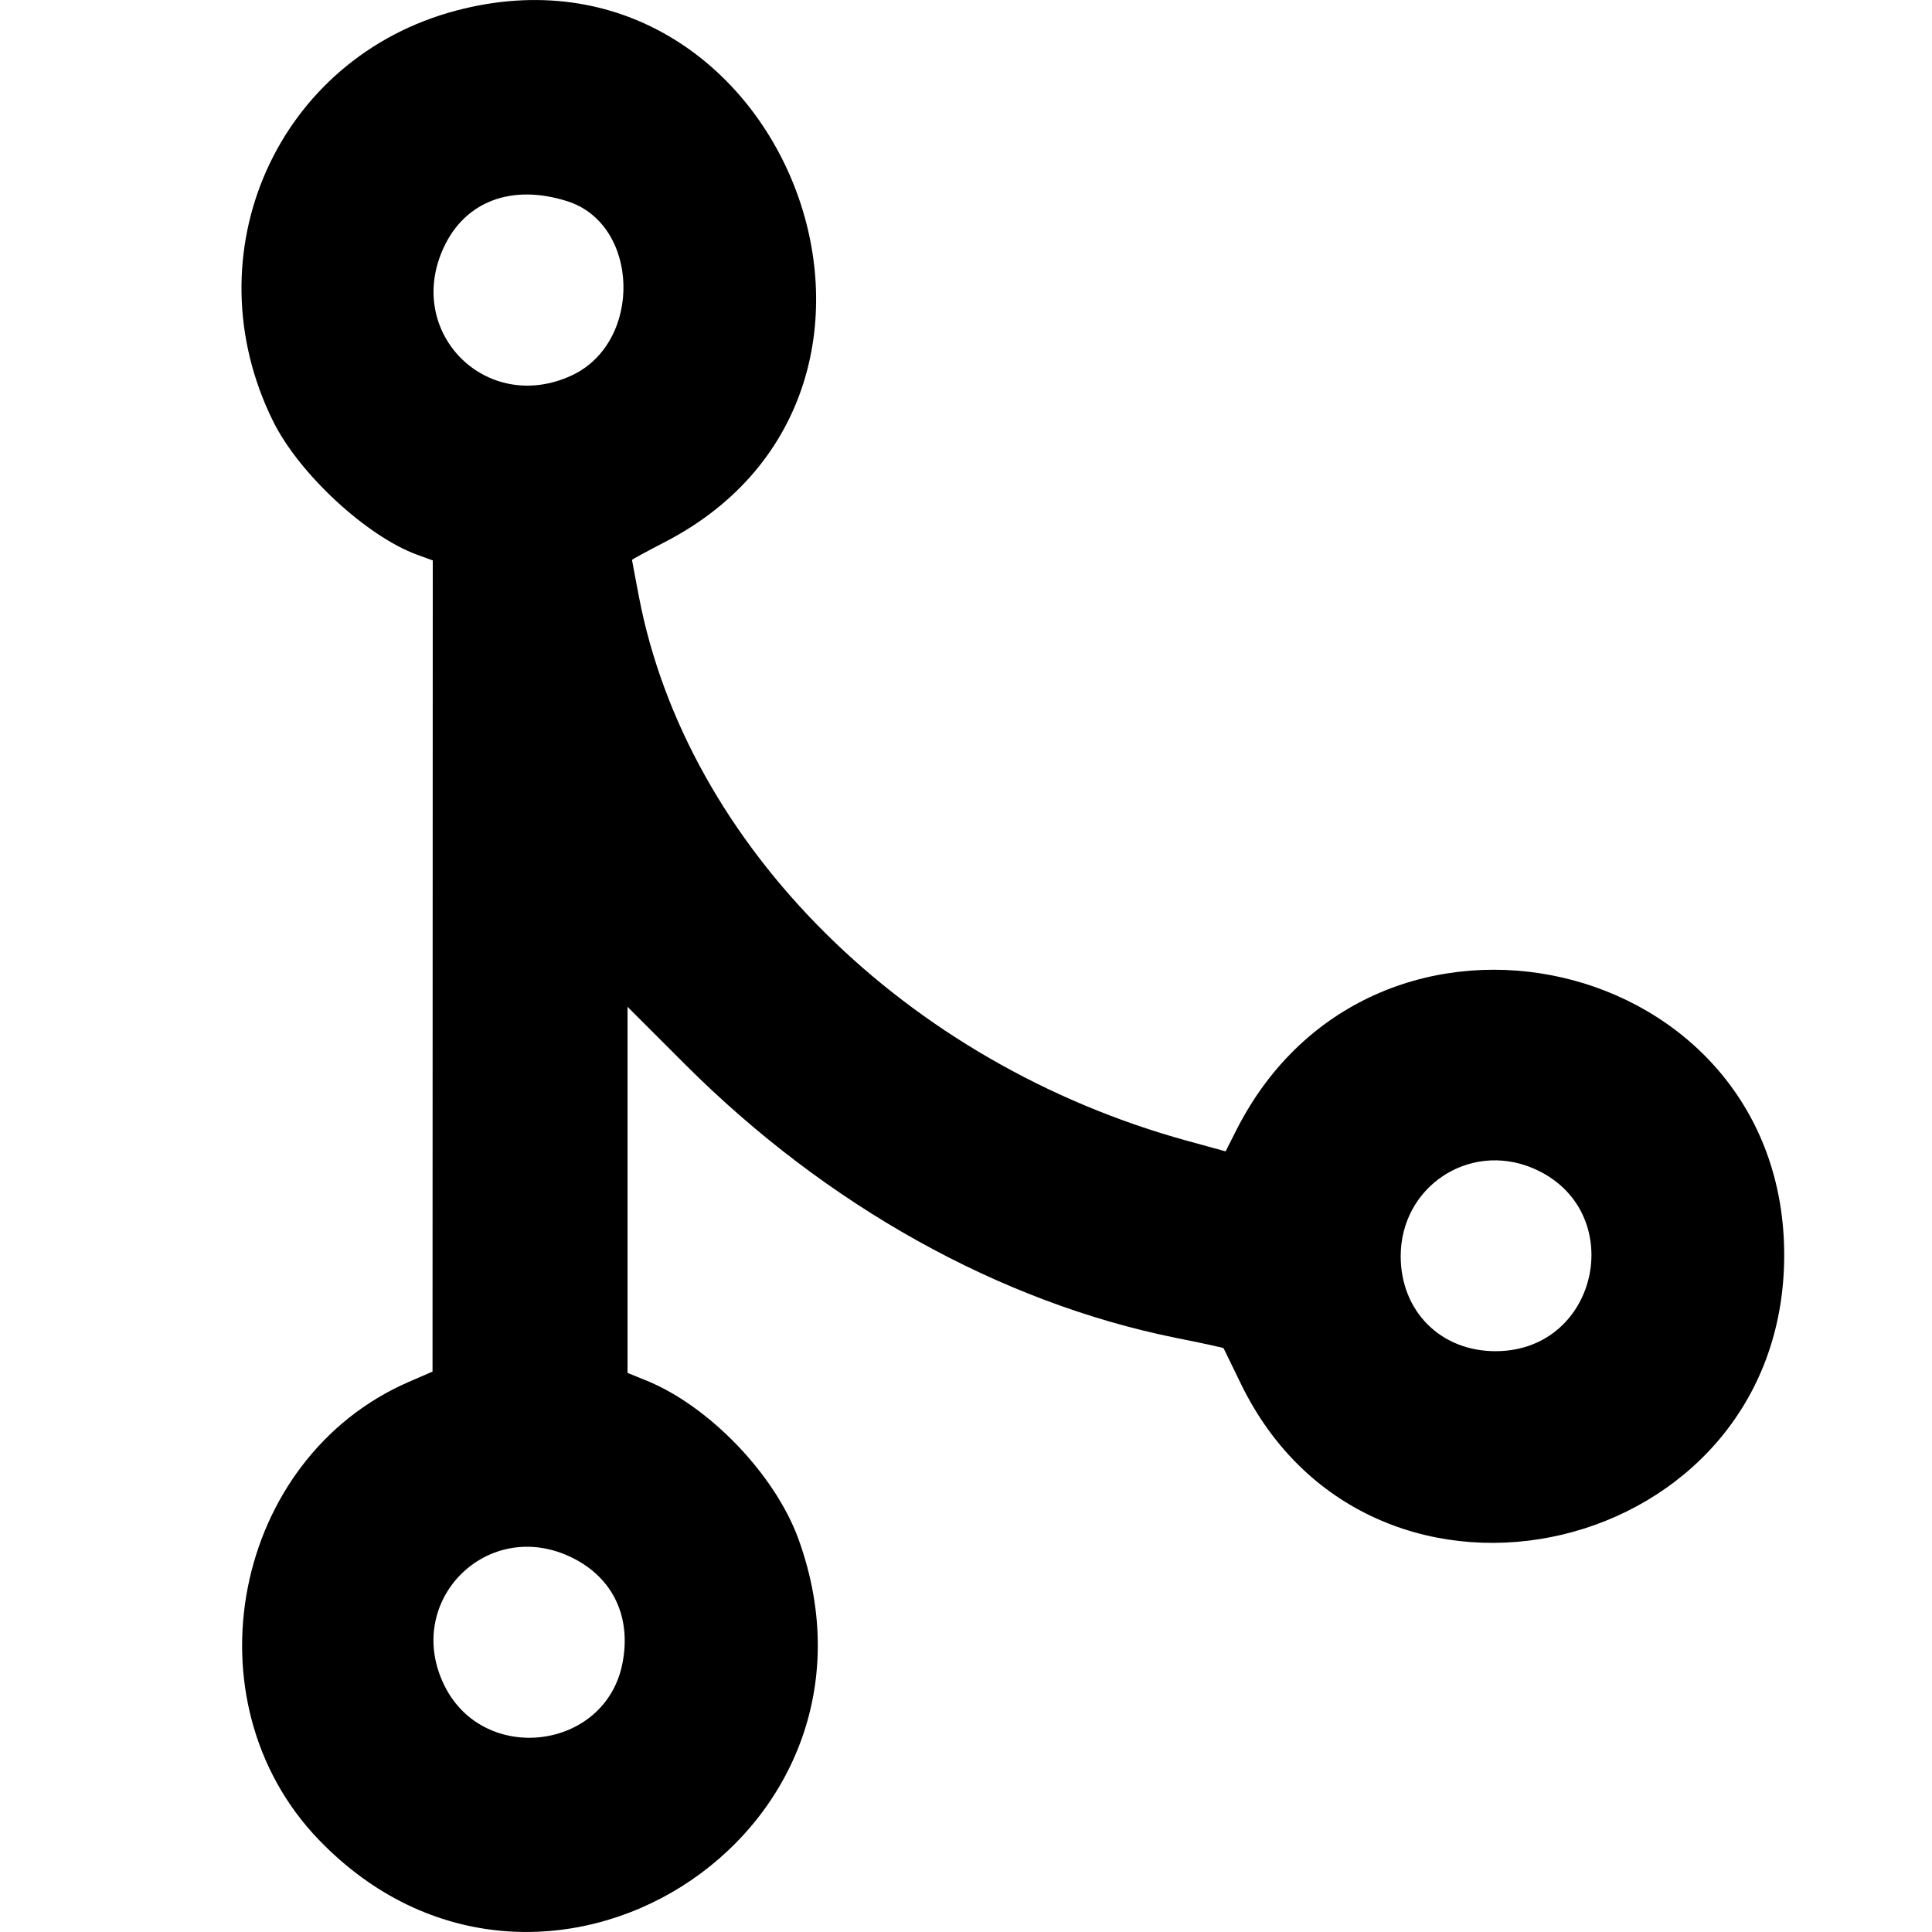 <svg width="16" height="16" viewBox="0 0 16 16" fill="currentColor"
  xmlns="http://www.w3.org/2000/svg">
  <path fill-rule="evenodd" clip-rule="evenodd" d="M3.784 0.086C2.298 0.475 1.573 2.097 2.262 3.489C2.477 3.924 3.038 4.443 3.457 4.595L3.584 4.641L3.583 8L3.582 11.359L3.386 11.444C1.929 12.076 1.534 14.088 2.641 15.237C4.458 17.123 7.504 15.214 6.613 12.747C6.418 12.21 5.869 11.639 5.343 11.429L5.197 11.37V9.854V8.338L5.676 8.817C6.845 9.985 8.279 10.784 9.735 11.079C9.952 11.122 10.13 11.161 10.133 11.165C10.135 11.169 10.2 11.303 10.278 11.463C11.371 13.703 14.768 12.902 14.776 10.403C14.784 7.892 11.379 7.109 10.239 9.359L10.15 9.535L9.833 9.448C7.501 8.807 5.686 7.005 5.291 4.94C5.26 4.777 5.234 4.641 5.234 4.637C5.234 4.633 5.357 4.566 5.506 4.489C7.974 3.213 6.475 -0.619 3.784 0.086ZM4.697 1.666C5.299 1.856 5.325 2.834 4.735 3.109C4.03 3.437 3.347 2.754 3.675 2.049C3.853 1.666 4.239 1.521 4.697 1.666ZM12.691 9.673C13.489 10.007 13.254 11.186 12.389 11.19C11.932 11.192 11.6 10.86 11.6 10.403C11.6 9.83 12.164 9.453 12.691 9.673ZM4.742 12.902C5.079 13.07 5.231 13.394 5.154 13.779C5.011 14.494 4.009 14.619 3.682 13.962C3.332 13.26 4.04 12.552 4.742 12.902Z" fill="black"/>
</svg>
